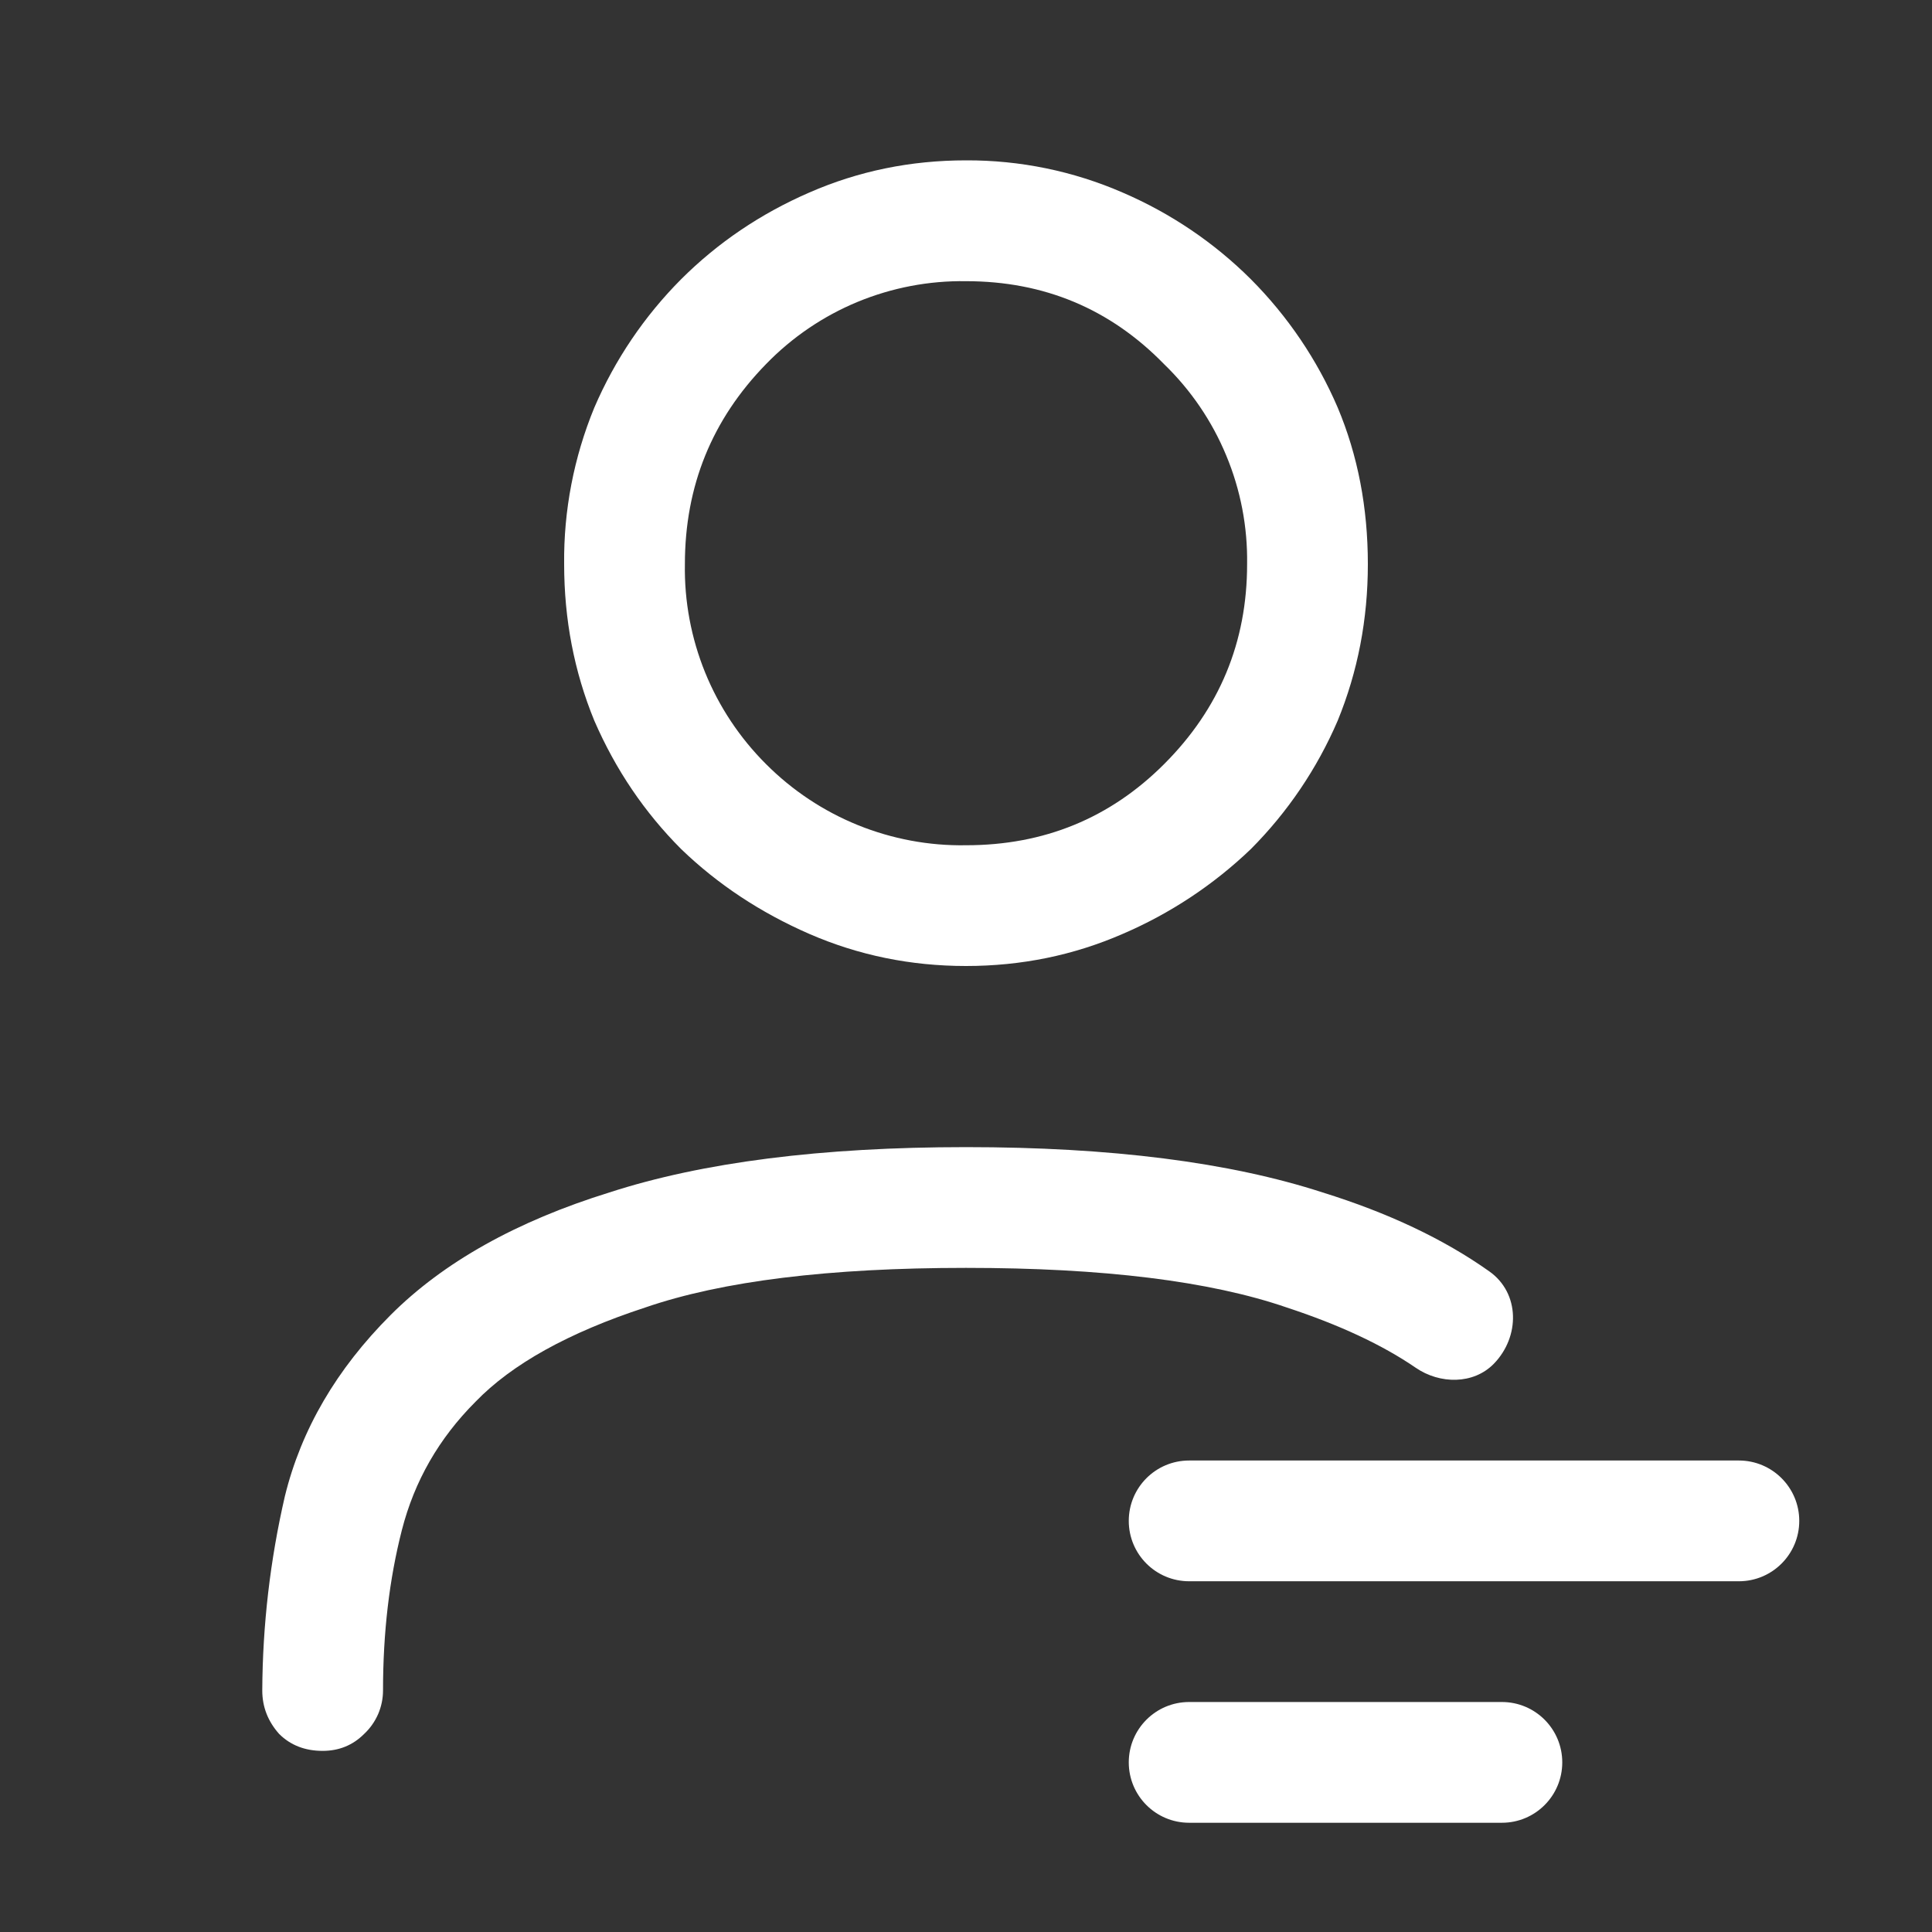 <svg  viewBox="0 0 24 24" fill="white" xmlns="http://www.w3.org/2000/svg">
<rect x="0" y="0" width="24" height="24" fill="#333333" stroke="none"/>
<path fill-rule="evenodd" clip-rule="evenodd" d="M16.617 5.062C16.867 5.656 16.992 6.305 16.992 7.008C16.992 7.695 16.867 8.343 16.617 8.953C16.361 9.548 15.996 10.088 15.539 10.547C15.075 10.992 14.535 11.349 13.945 11.602C13.336 11.867 12.688 12 12 12C11.313 12 10.665 11.867 10.055 11.602C9.445 11.336 8.914 10.984 8.461 10.547C8.008 10.093 7.648 9.563 7.383 8.953C7.133 8.344 7.008 7.695 7.008 7.008C7.001 6.341 7.129 5.68 7.383 5.063C7.639 4.468 8.004 3.928 8.461 3.469C8.915 3.016 9.445 2.656 10.055 2.391C10.664 2.125 11.312 1.992 12 1.992C12.669 1.989 13.332 2.125 13.946 2.392C14.541 2.648 15.082 3.013 15.54 3.47C15.996 3.928 16.362 4.468 16.617 5.062ZM14.461 9.492C15.148 8.805 15.492 7.977 15.492 7.008C15.499 6.545 15.411 6.086 15.233 5.659C15.056 5.231 14.793 4.845 14.46 4.523C13.79 3.836 12.969 3.493 12 3.493C11.538 3.486 11.079 3.574 10.651 3.751C10.224 3.928 9.838 4.191 9.516 4.523C8.844 5.211 8.508 6.039 8.508 7.008C8.5 7.469 8.586 7.926 8.759 8.353C8.932 8.779 9.19 9.167 9.516 9.492C9.841 9.818 10.229 10.076 10.655 10.249C11.082 10.422 11.54 10.508 12 10.5C12.969 10.5 13.789 10.164 14.461 9.492Z" />
<path d="M4.758 21C4.758 20.281 4.836 19.617 4.992 19.008C5.148 18.398 5.453 17.868 5.906 17.414C6.359 16.945 7.063 16.554 8.016 16.242C8.969 15.914 10.296 15.75 12 15.75C13.703 15.75 15.031 15.914 15.984 16.242C16.635 16.456 17.17 16.705 17.587 16.991C17.886 17.196 18.303 17.2 18.556 16.942C18.884 16.606 18.883 16.063 18.5 15.793C17.934 15.392 17.244 15.066 16.43 14.813C15.273 14.437 13.797 14.25 12 14.25C10.203 14.25 8.727 14.438 7.57 14.813C6.414 15.172 5.508 15.68 4.852 16.336C4.18 17.008 3.742 17.758 3.539 18.586C3.356 19.378 3.262 20.187 3.258 21C3.258 21.203 3.328 21.383 3.468 21.54C3.609 21.68 3.789 21.75 4.008 21.75C4.211 21.75 4.383 21.68 4.523 21.54C4.597 21.471 4.656 21.387 4.697 21.294C4.737 21.201 4.758 21.101 4.758 21Z" />
<path d="M14.022 18.893C14.022 18.479 14.357 18.143 14.772 18.143H21.601C22.015 18.143 22.351 18.479 22.351 18.893C22.351 19.307 22.015 19.643 21.601 19.643H14.772C14.357 19.643 14.022 19.307 14.022 18.893Z" />
<path d="M14.772 21.143C14.357 21.143 14.022 21.479 14.022 21.893C14.022 22.307 14.357 22.643 14.772 22.643H18.657C19.072 22.643 19.407 22.307 19.407 21.893C19.407 21.479 19.072 21.143 18.657 21.143H14.772Z" />
</svg>
